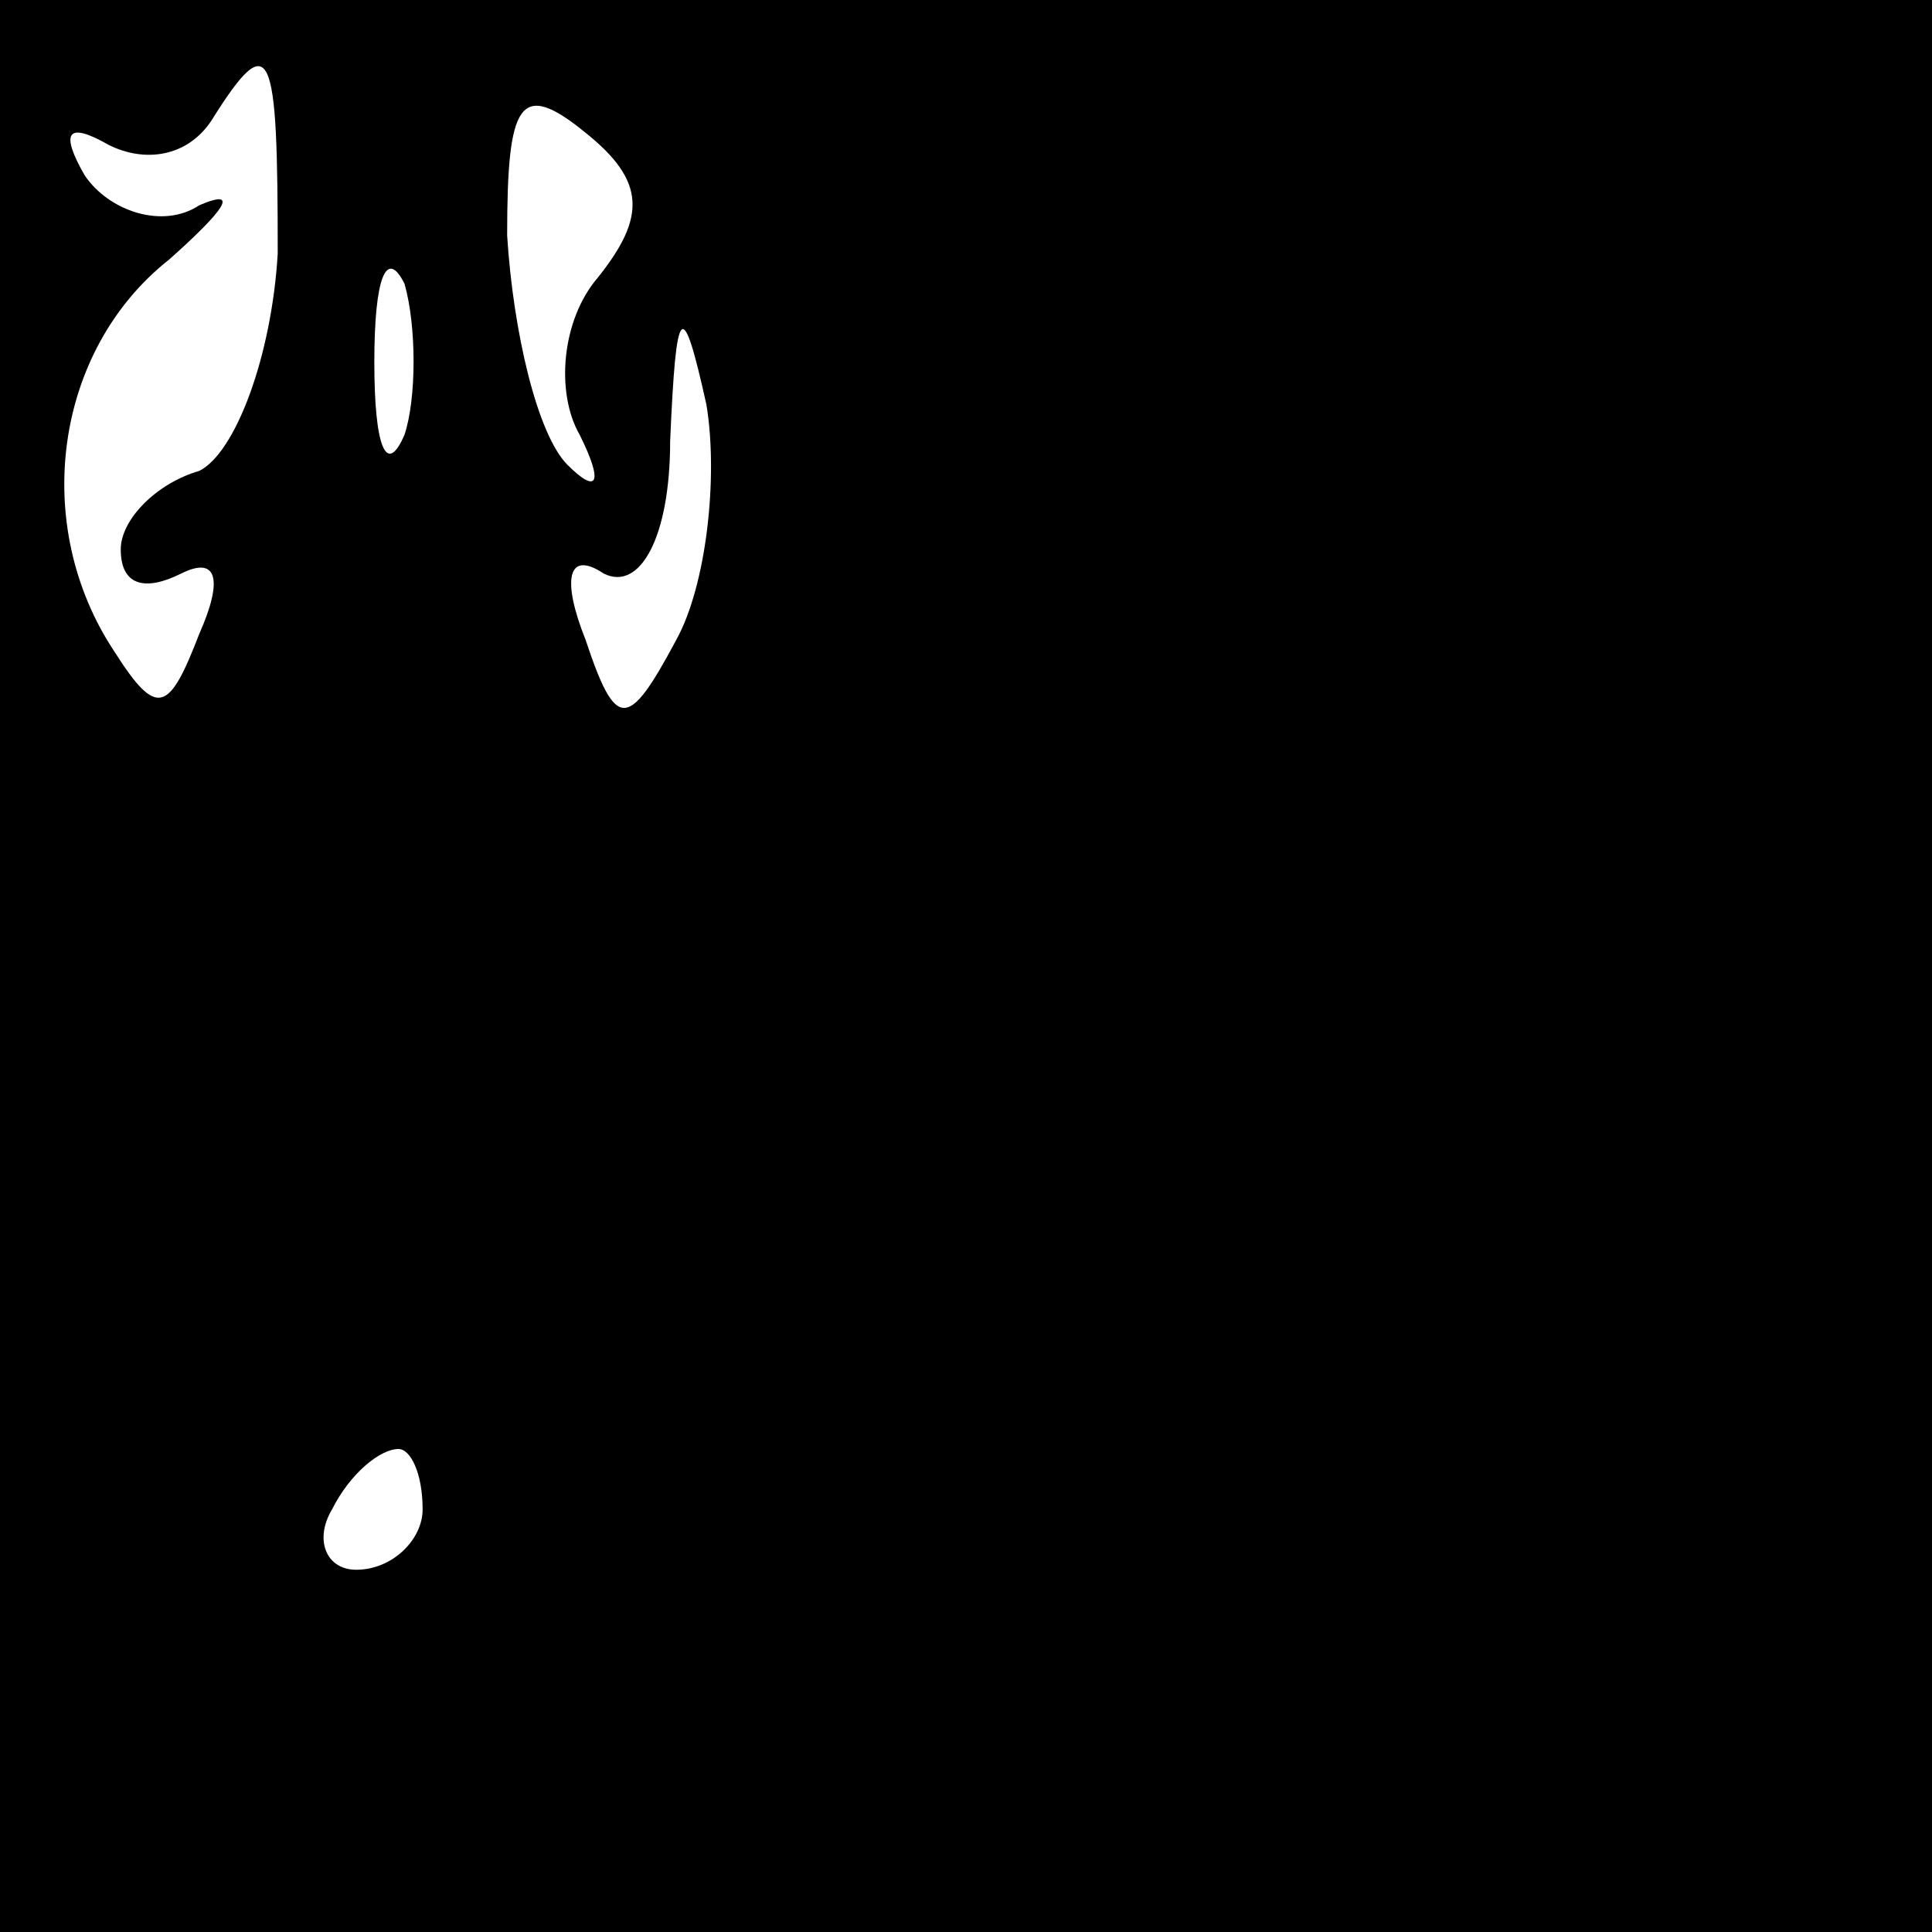 <?xml version="1.0" standalone="no"?>
<!DOCTYPE svg PUBLIC "-//W3C//DTD SVG 20010904//EN"
 "http://www.w3.org/TR/2001/REC-SVG-20010904/DTD/svg10.dtd">
<svg version="1.0" xmlns="http://www.w3.org/2000/svg"
 width="32pt" height="32pt" viewBox="0 0 32 32"
 preserveAspectRatio="xMidYMid meet">
<rect x="0" y="0" width="32" height="32" fill="#808080" stroke="none"/>
<g transform="translate(0,32) scale(0.1,-0.1)"
fill="#000000" stroke="none">
<path fill="#000000" stroke="none" d="M0 160 l0 -160 160 0 160 0 0 160 0
160 -160 0 -160 0 0 -160z"/>
<path fill="#ffffff" stroke="none" d="M46 278 c-1 -17 -7 -33 -13 -36 -7 -2
-13 -8 -13 -13 0 -6 4 -7 10 -4 6 3 7 -1 3 -10 -5 -13 -7 -14 -14 -3 -14 21
-10 50 9 65 9 8 12 12 5 9 -6 -4 -15 -1 -19 5 -4 7 -3 9 4 5 6 -3 13 -2 17 4
10 16 11 12 11 -22z"/>
<path fill="#ffffff" stroke="none" d="M99 274 c-6 -7 -7 -19 -3 -26 4 -8 3
-10 -2 -5 -5 5 -9 22 -10 38 0 22 2 26 13 17 10 -8 10 -14 2 -24z"/>
<path fill="#ffffff" stroke="none" d="M67 248 c-3 -7 -5 -2 -5 12 0 14 2 19
5 13 2 -7 2 -19 0 -25z"/>
<path fill="#ffffff" stroke="none" d="M112 214 c-8 -15 -10 -15 -15 0 -4 10
-3 15 3 11 6 -3 11 6 11 22 1 23 2 24 6 6 2 -12 0 -30 -5 -39z"/>
<path fill="#ffffff" stroke="none" d="M70 70 c0 -5 -5 -10 -11 -10 -5 0 -7 5
-4 10 3 6 8 10 11 10 2 0 4 -4 4 -10z"/>
</g>
</svg>
